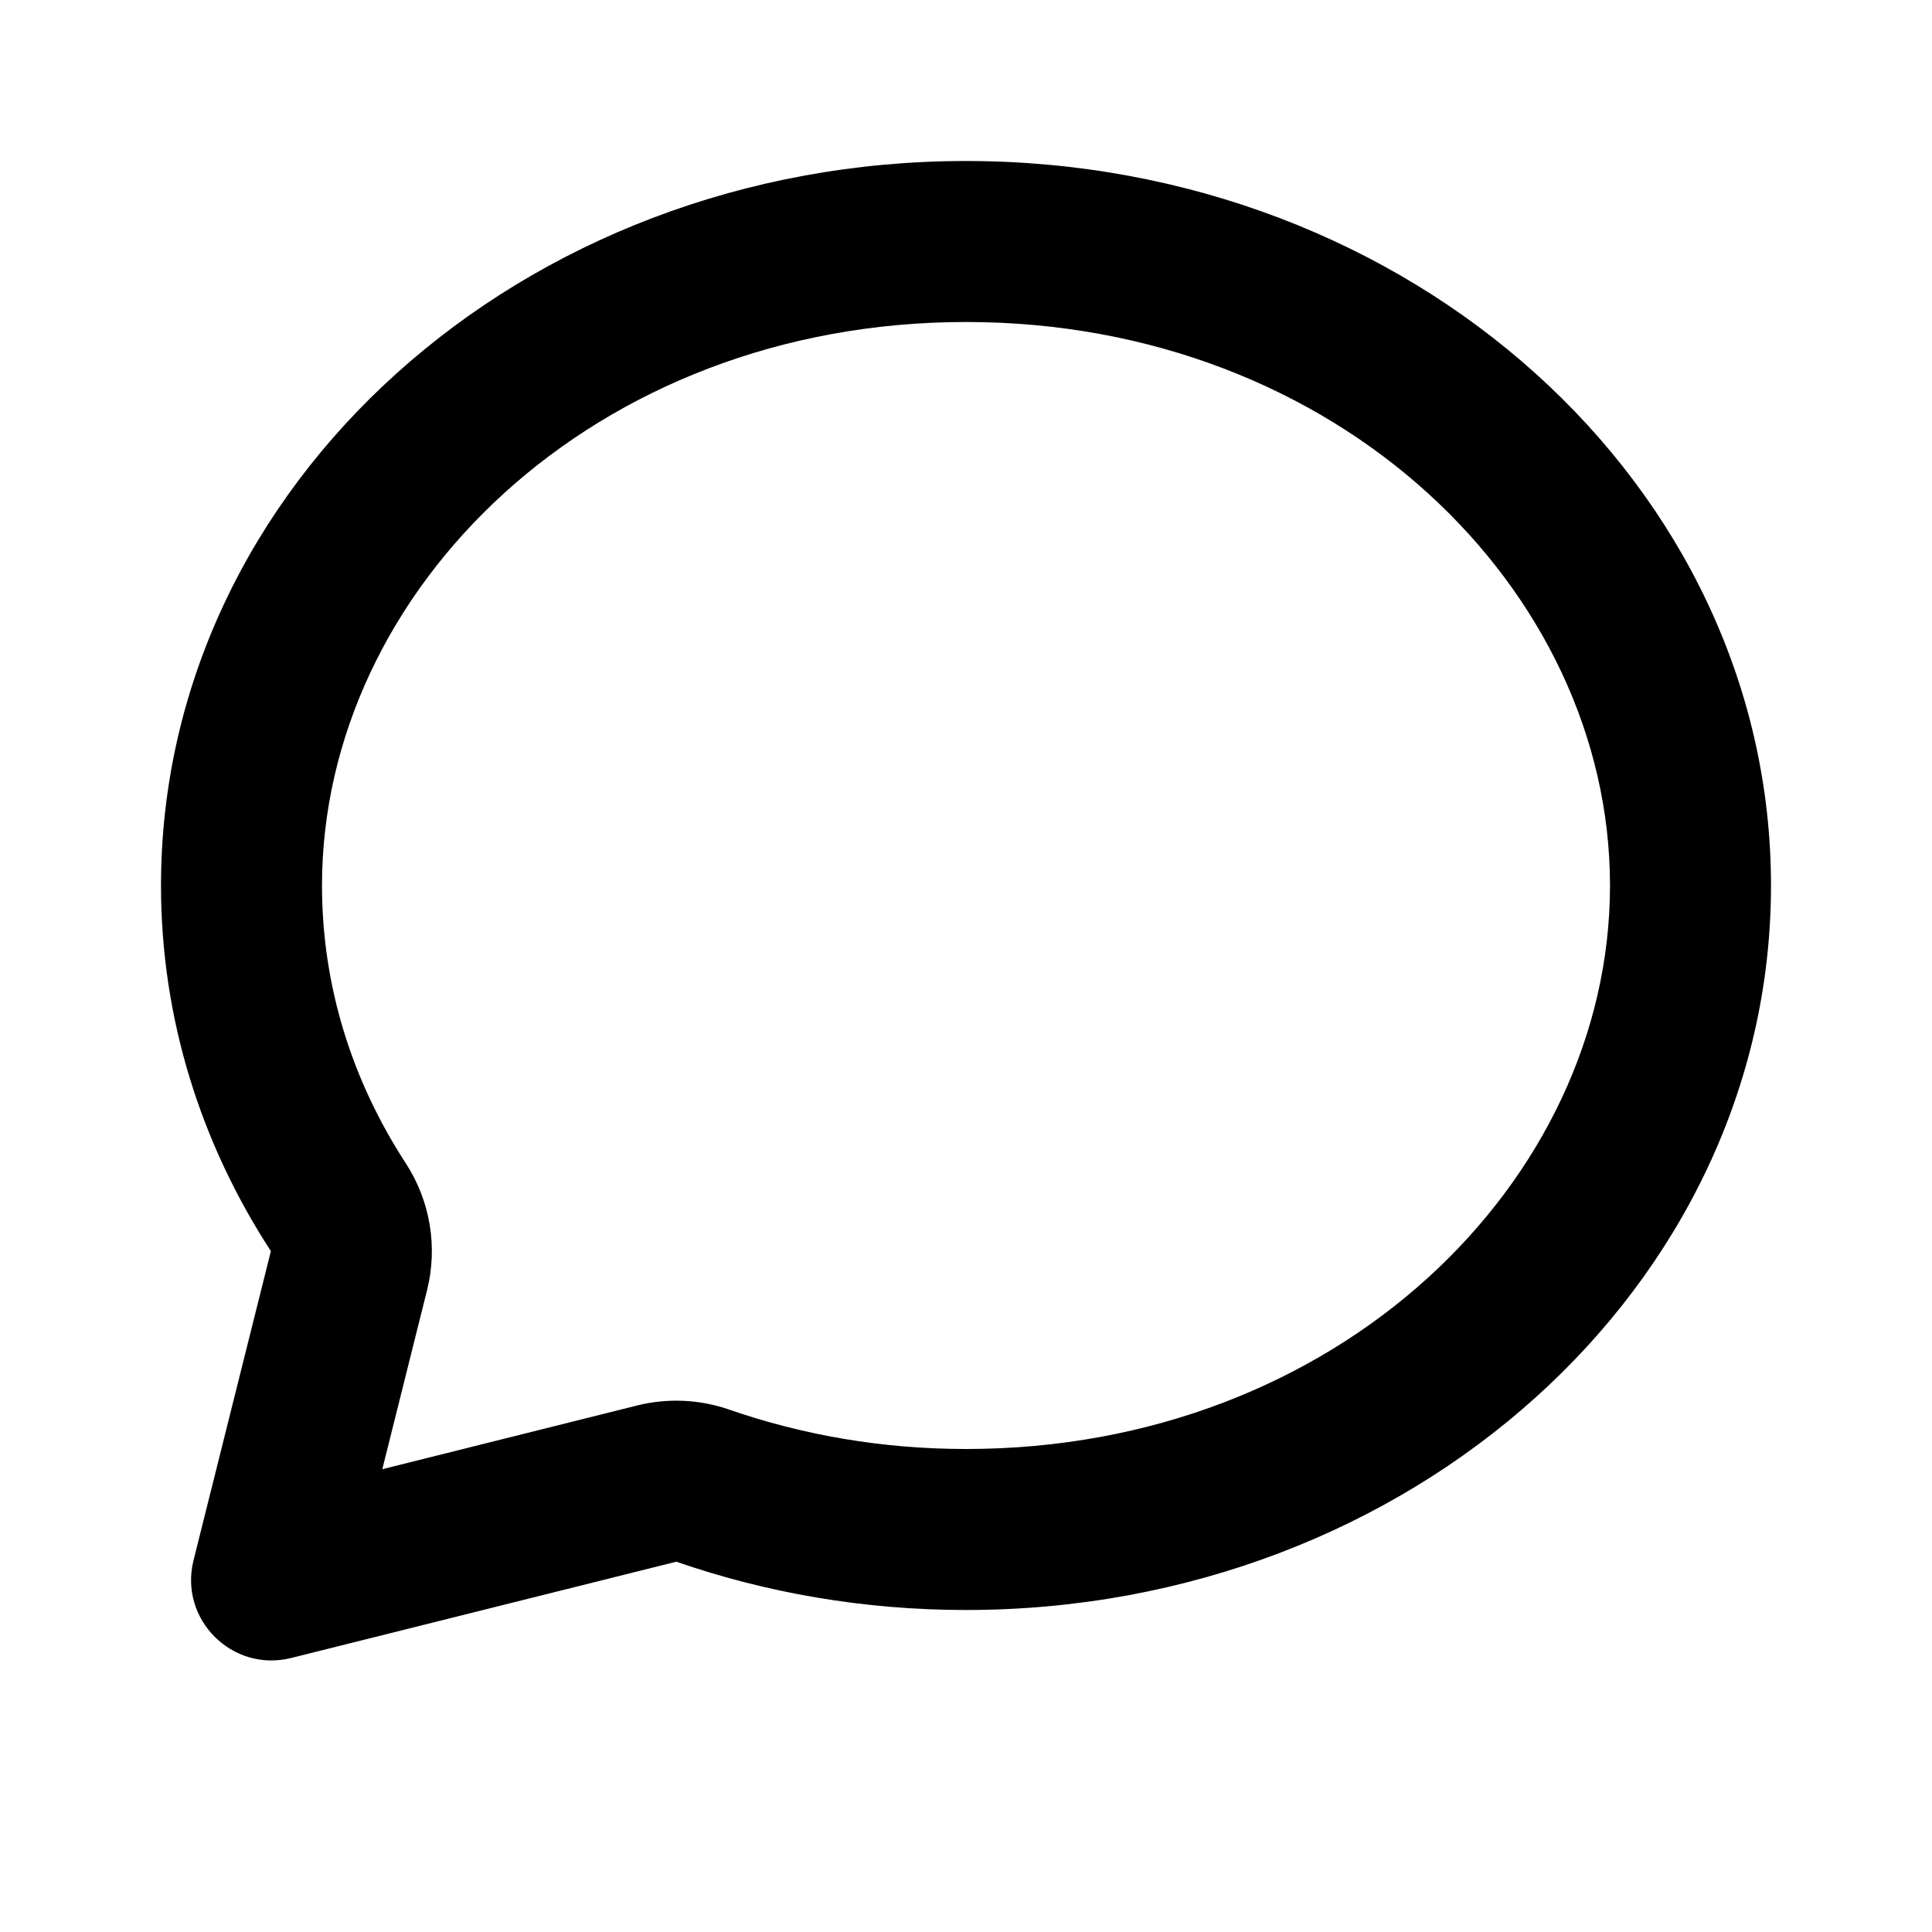 <svg width="24" height="24" viewBox="0 0 24 24" fill="currentColor" xmlns="http://www.w3.org/2000/svg">
<path fill-rule="evenodd" clip-rule="evenodd" d="M2 11C2 12.656 2.497 14.208 3.365 15.542L2.404 19.383C2.221 20.116 2.885 20.779 3.617 20.596L8.401 19.4C9.518 19.787 10.731 20 12 20C17.523 20 22 15.971 22 11C22 6.029 17.523 2 12 2C6.477 2 2 6.029 2 11ZM5.305 16.027C5.44 15.488 5.344 14.917 5.041 14.451C4.372 13.423 4 12.247 4 11C4 7.327 7.378 4 12 4C16.622 4 20 7.327 20 11C20 14.673 16.622 18 12 18C10.956 18 9.964 17.825 9.057 17.51C8.69 17.383 8.294 17.365 7.916 17.459L4.749 18.251L5.305 16.027Z" fill="currentColor"/>
</svg>
